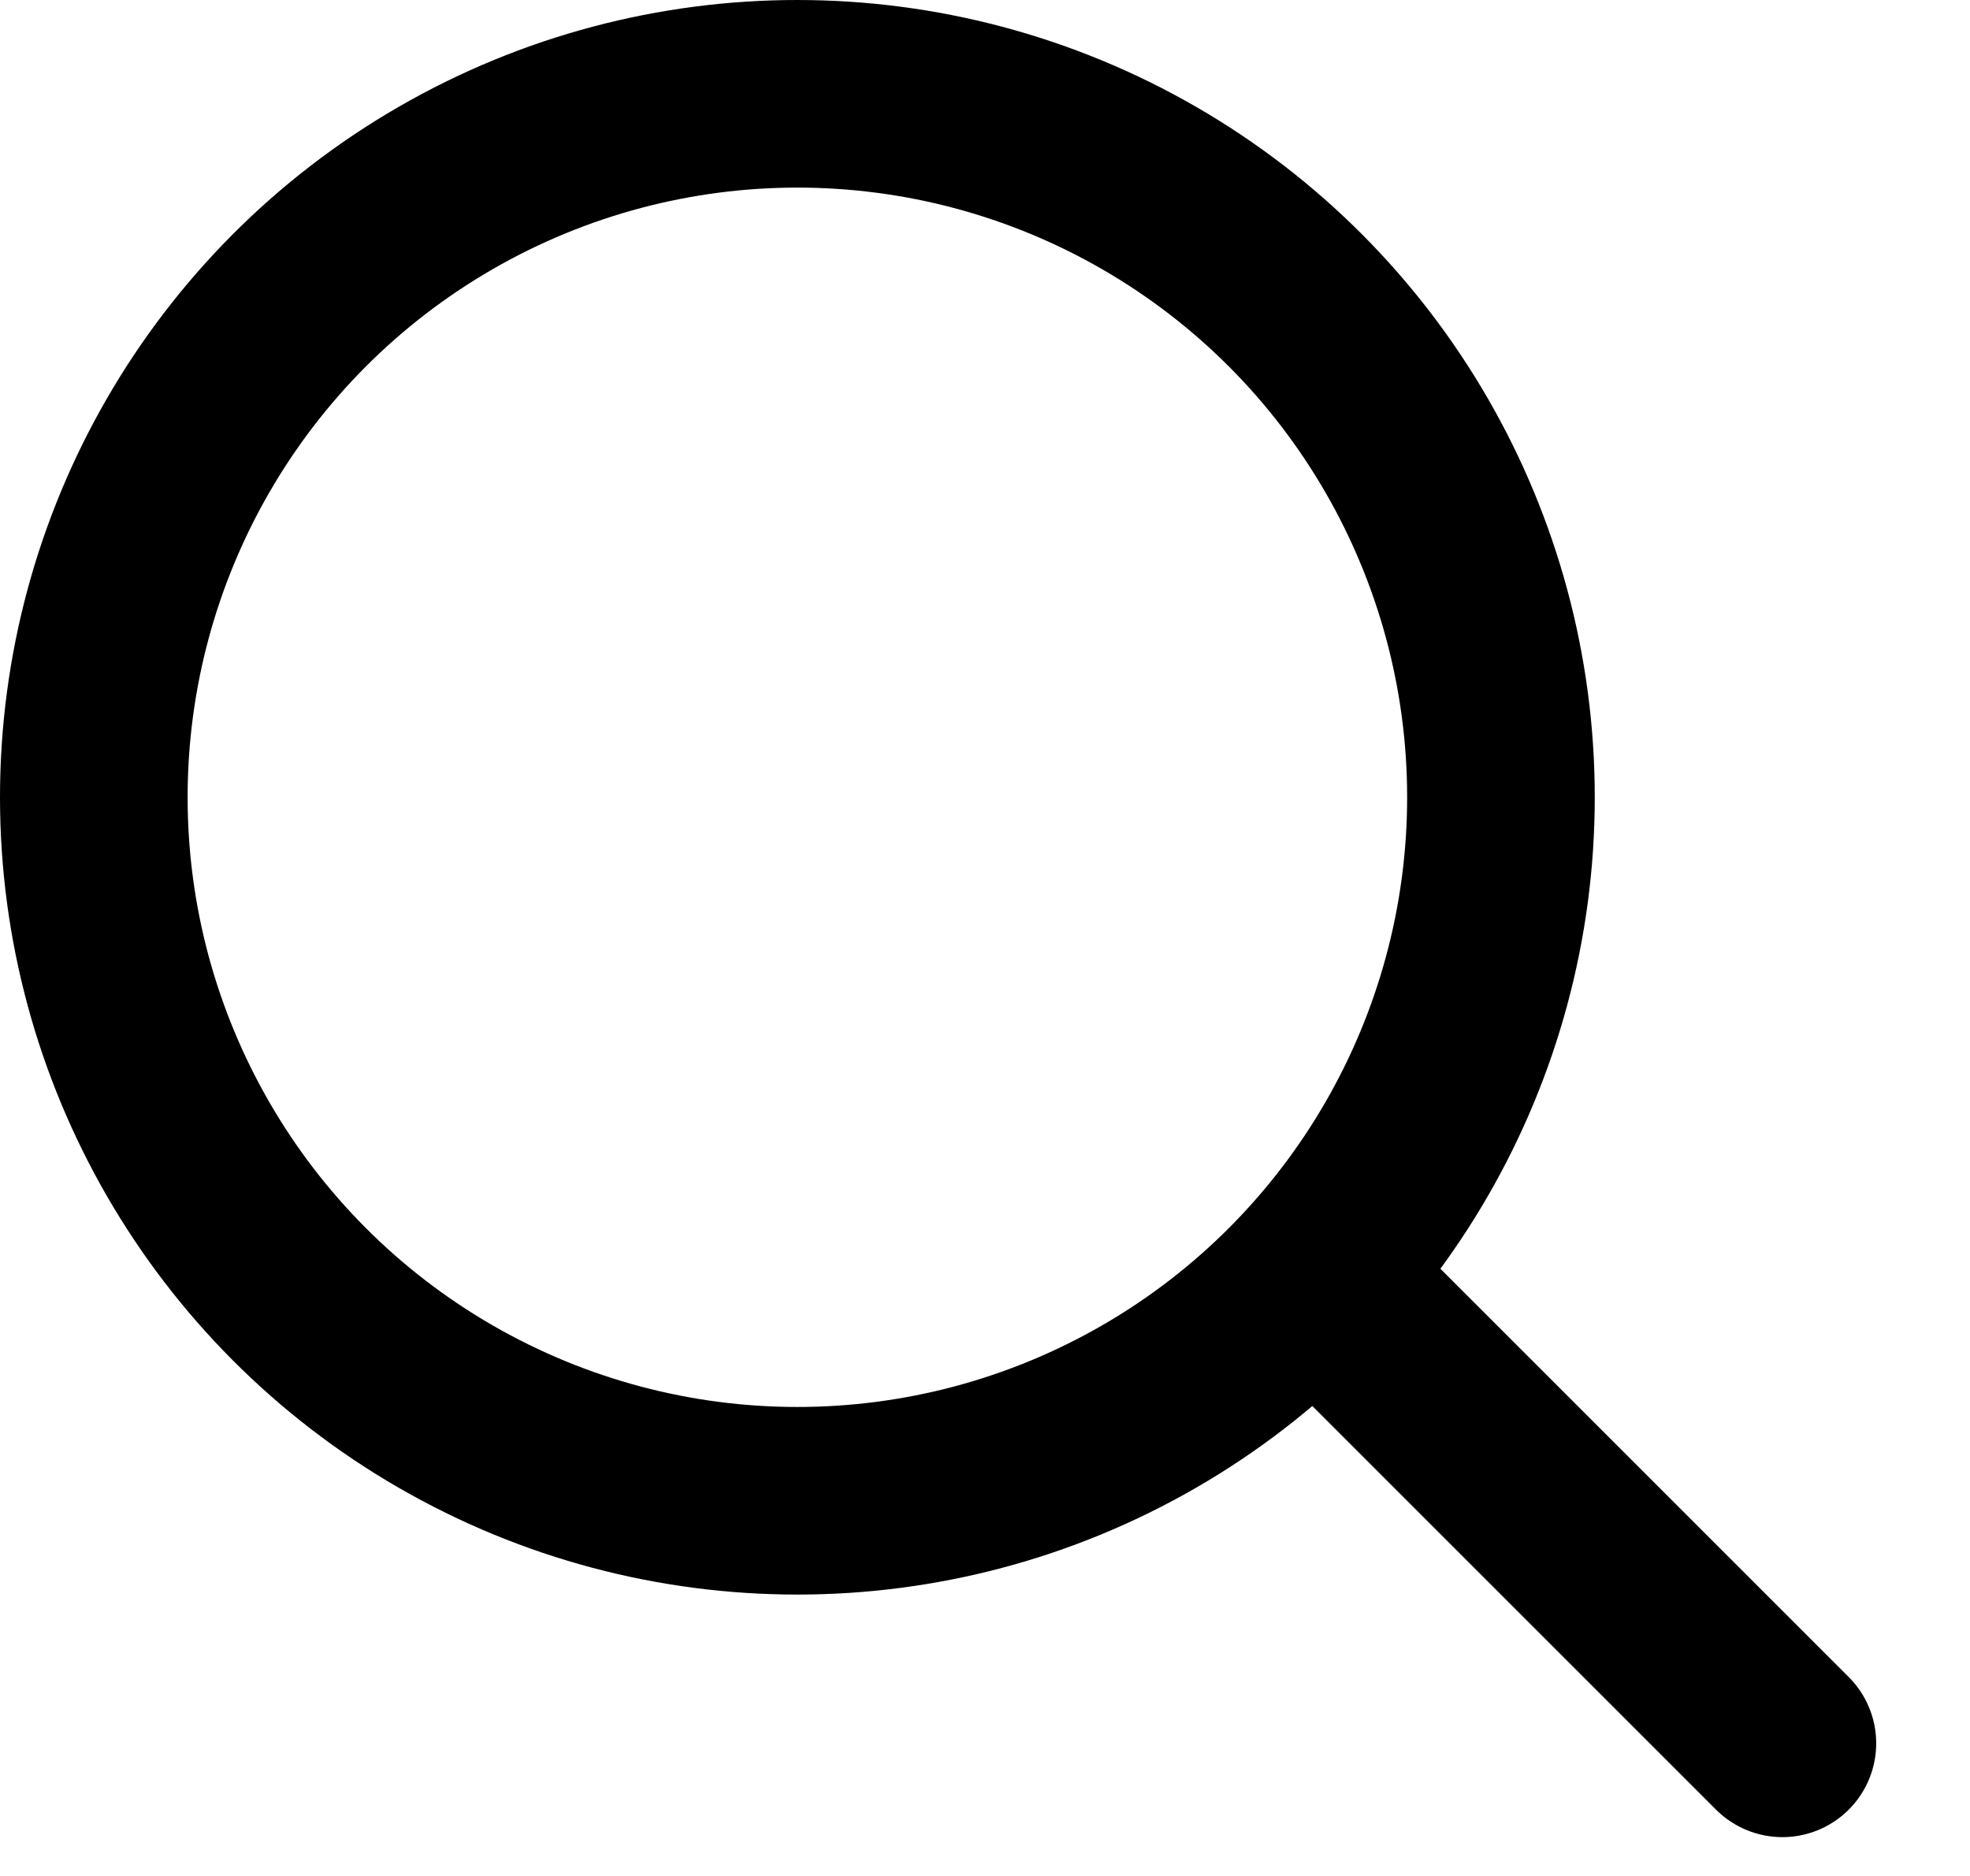 <svg width="21" height="20" viewBox="0 0 21 20" fill="none" xmlns="http://www.w3.org/2000/svg">
<circle cx="8.5" cy="8.5" r="7.5" stroke="currentColor" stroke-width="2"/>
<line x1="14.081" y1="13.667" x2="19" y2="18.586" stroke="currentColor" stroke-width="2" stroke-linecap="round"/>
</svg>

